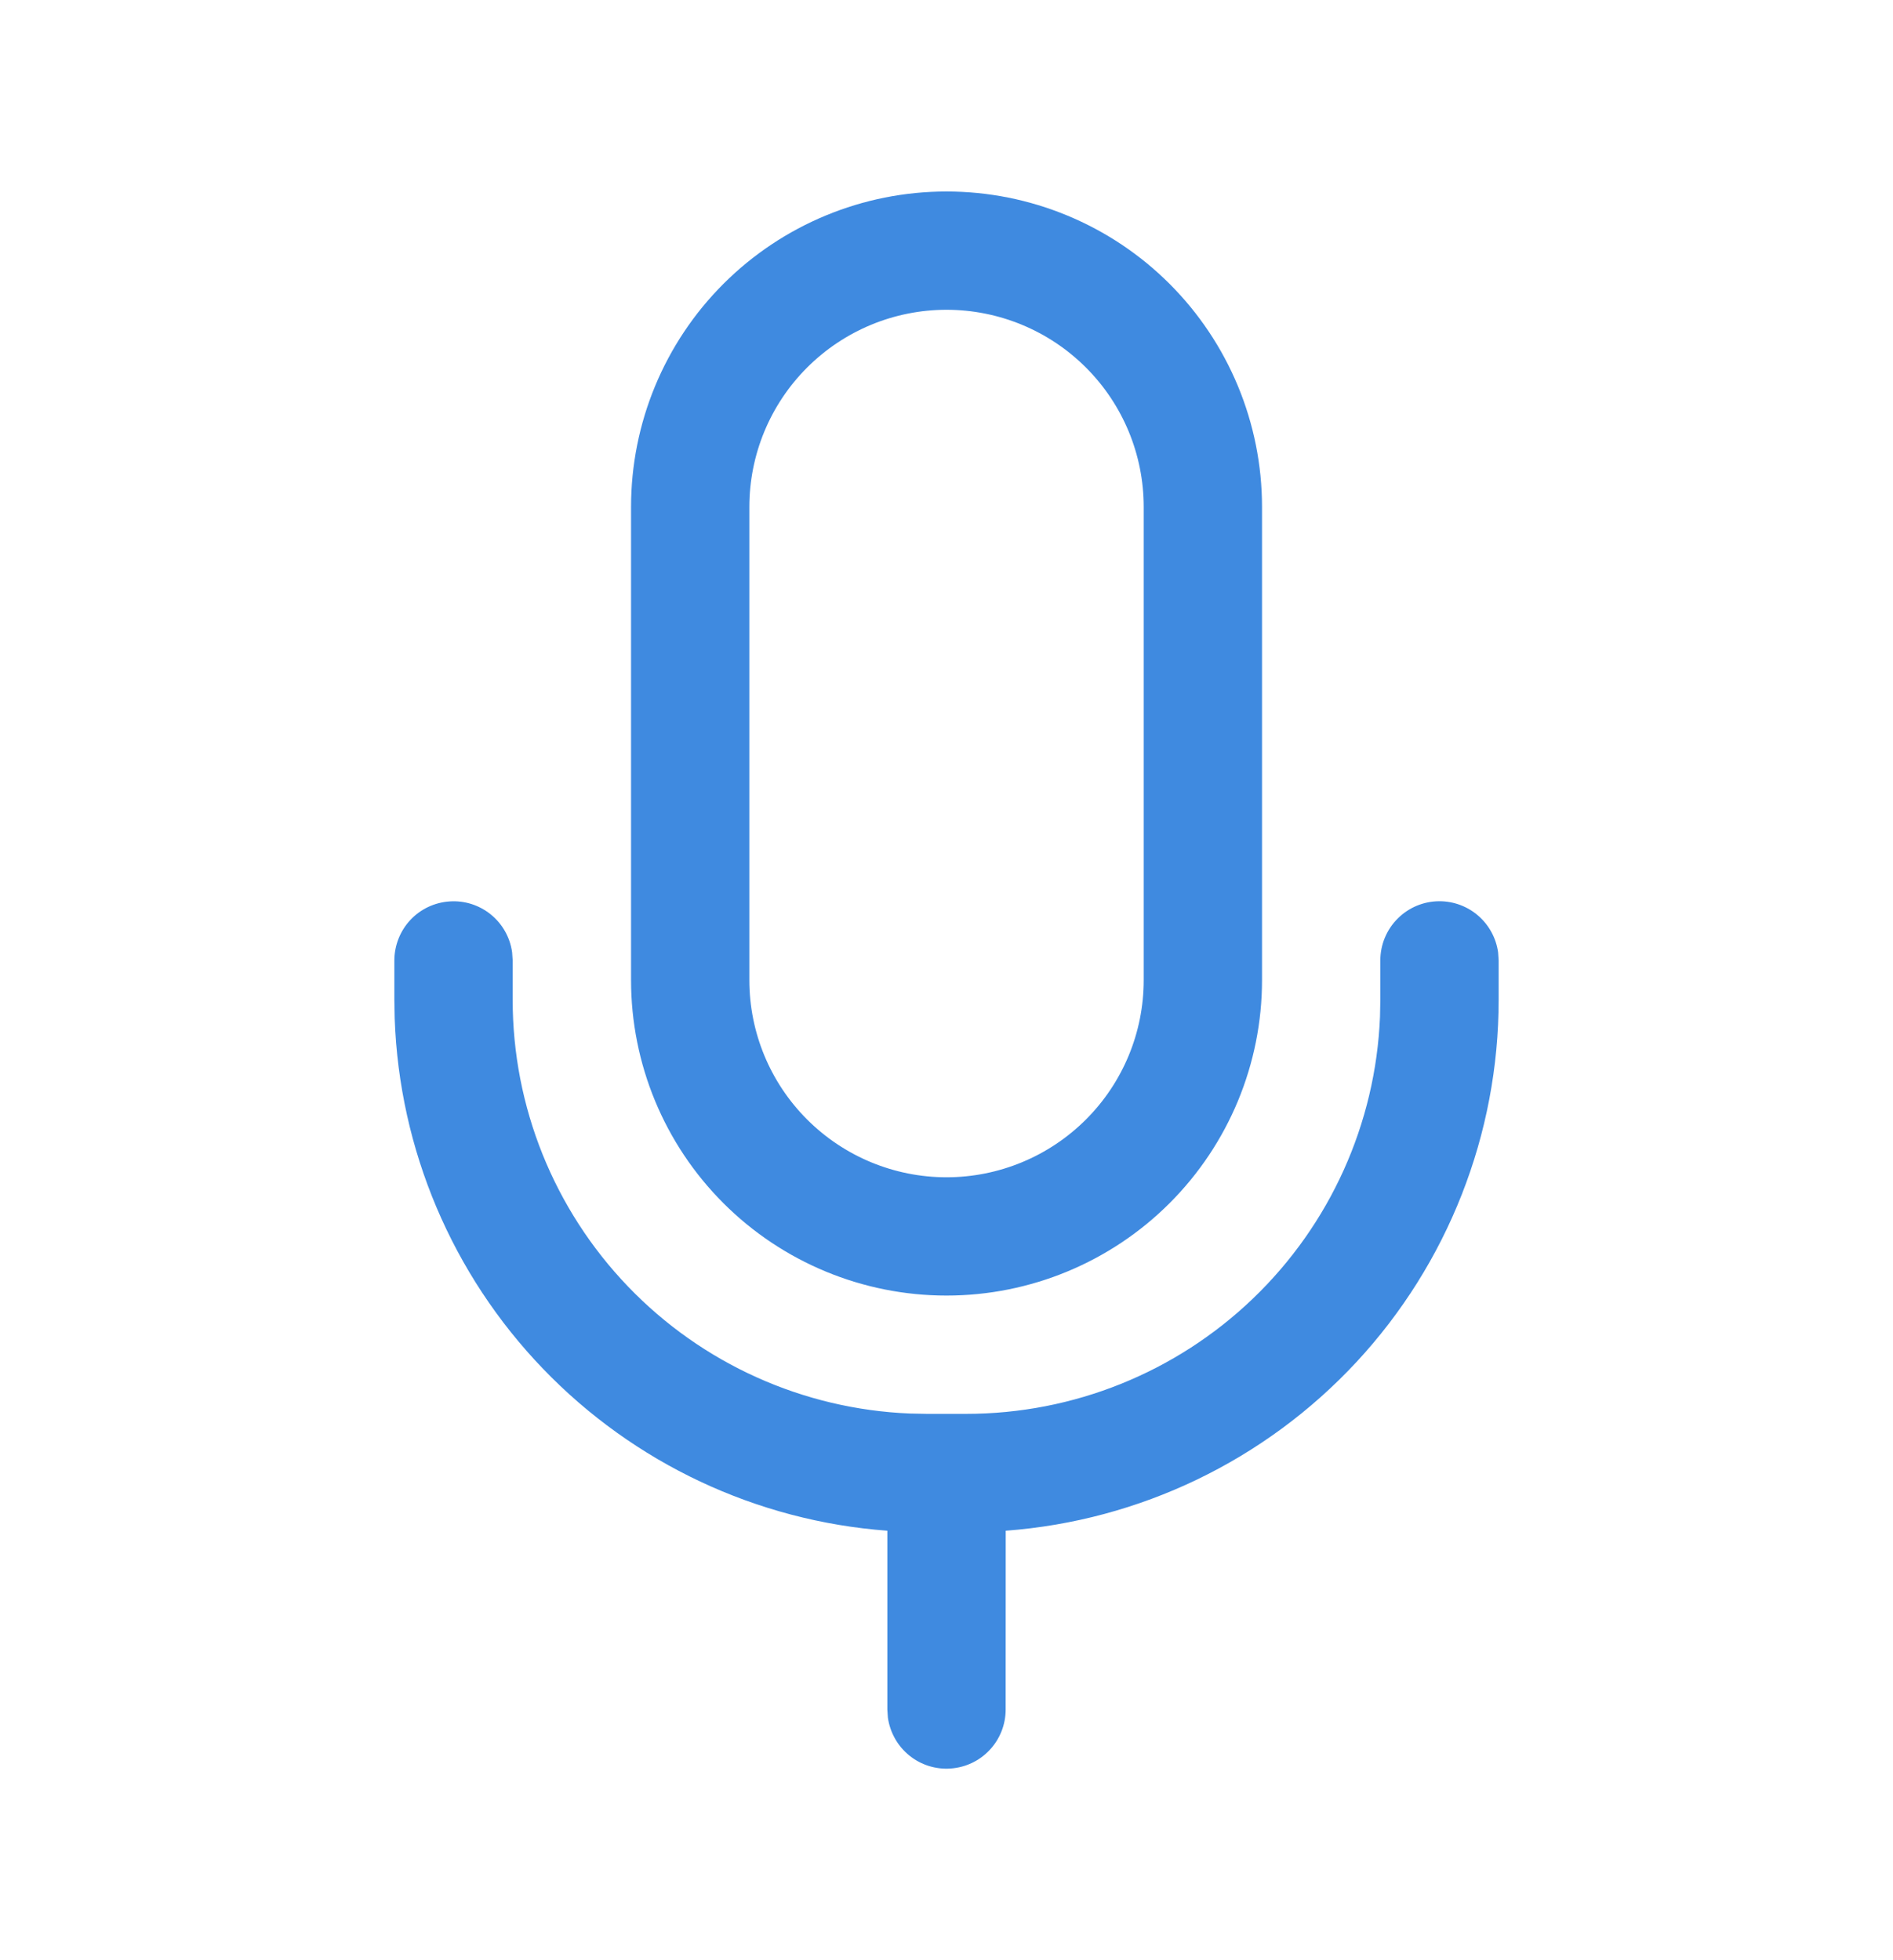 <svg width="28" height="29" viewBox="0 0 28 29" fill="none" xmlns="http://www.w3.org/2000/svg">
<path d="M21.292 13.333C21.503 13.333 21.708 13.41 21.867 13.549C22.026 13.688 22.13 13.88 22.159 14.089L22.167 14.208V14.792C22.167 16.779 21.416 18.693 20.064 20.15C18.711 21.607 16.858 22.498 14.876 22.646L14.875 25.292C14.875 25.513 14.791 25.727 14.639 25.889C14.488 26.051 14.281 26.149 14.06 26.164C13.839 26.18 13.62 26.11 13.448 25.97C13.276 25.83 13.164 25.63 13.133 25.411L13.125 25.292V22.646C11.19 22.502 9.377 21.649 8.032 20.25C6.687 18.852 5.906 17.006 5.838 15.067L5.833 14.792V14.208C5.834 13.987 5.918 13.773 6.069 13.611C6.22 13.449 6.428 13.351 6.649 13.336C6.87 13.32 7.089 13.39 7.261 13.53C7.433 13.67 7.545 13.87 7.575 14.089L7.583 14.208V14.792C7.583 16.373 8.194 17.892 9.289 19.033C10.384 20.174 11.877 20.847 13.457 20.912L13.709 20.917H14.292C15.873 20.917 17.392 20.306 18.533 19.211C19.674 18.116 20.347 16.623 20.412 15.044L20.417 14.792V14.208C20.417 13.976 20.509 13.754 20.673 13.59C20.837 13.425 21.06 13.333 21.292 13.333ZM14 2.833C15.238 2.833 16.425 3.325 17.3 4.2C18.175 5.075 18.667 6.262 18.667 7.5V14.5C18.667 15.738 18.175 16.925 17.3 17.8C16.425 18.675 15.238 19.167 14 19.167C12.762 19.167 11.575 18.675 10.7 17.8C9.825 16.925 9.334 15.738 9.334 14.5V7.5C9.334 6.262 9.825 5.075 10.7 4.2C11.575 3.325 12.762 2.833 14 2.833ZM14 4.583C13.227 4.583 12.485 4.891 11.938 5.438C11.391 5.985 11.084 6.726 11.084 7.5V14.5C11.084 15.274 11.391 16.015 11.938 16.562C12.485 17.109 13.227 17.417 14 17.417C14.774 17.417 15.516 17.109 16.063 16.562C16.61 16.015 16.917 15.274 16.917 14.5V7.5C16.917 6.726 16.61 5.985 16.063 5.438C15.516 4.891 14.774 4.583 14 4.583Z" fill="#3F8AE0"/>
</svg>
